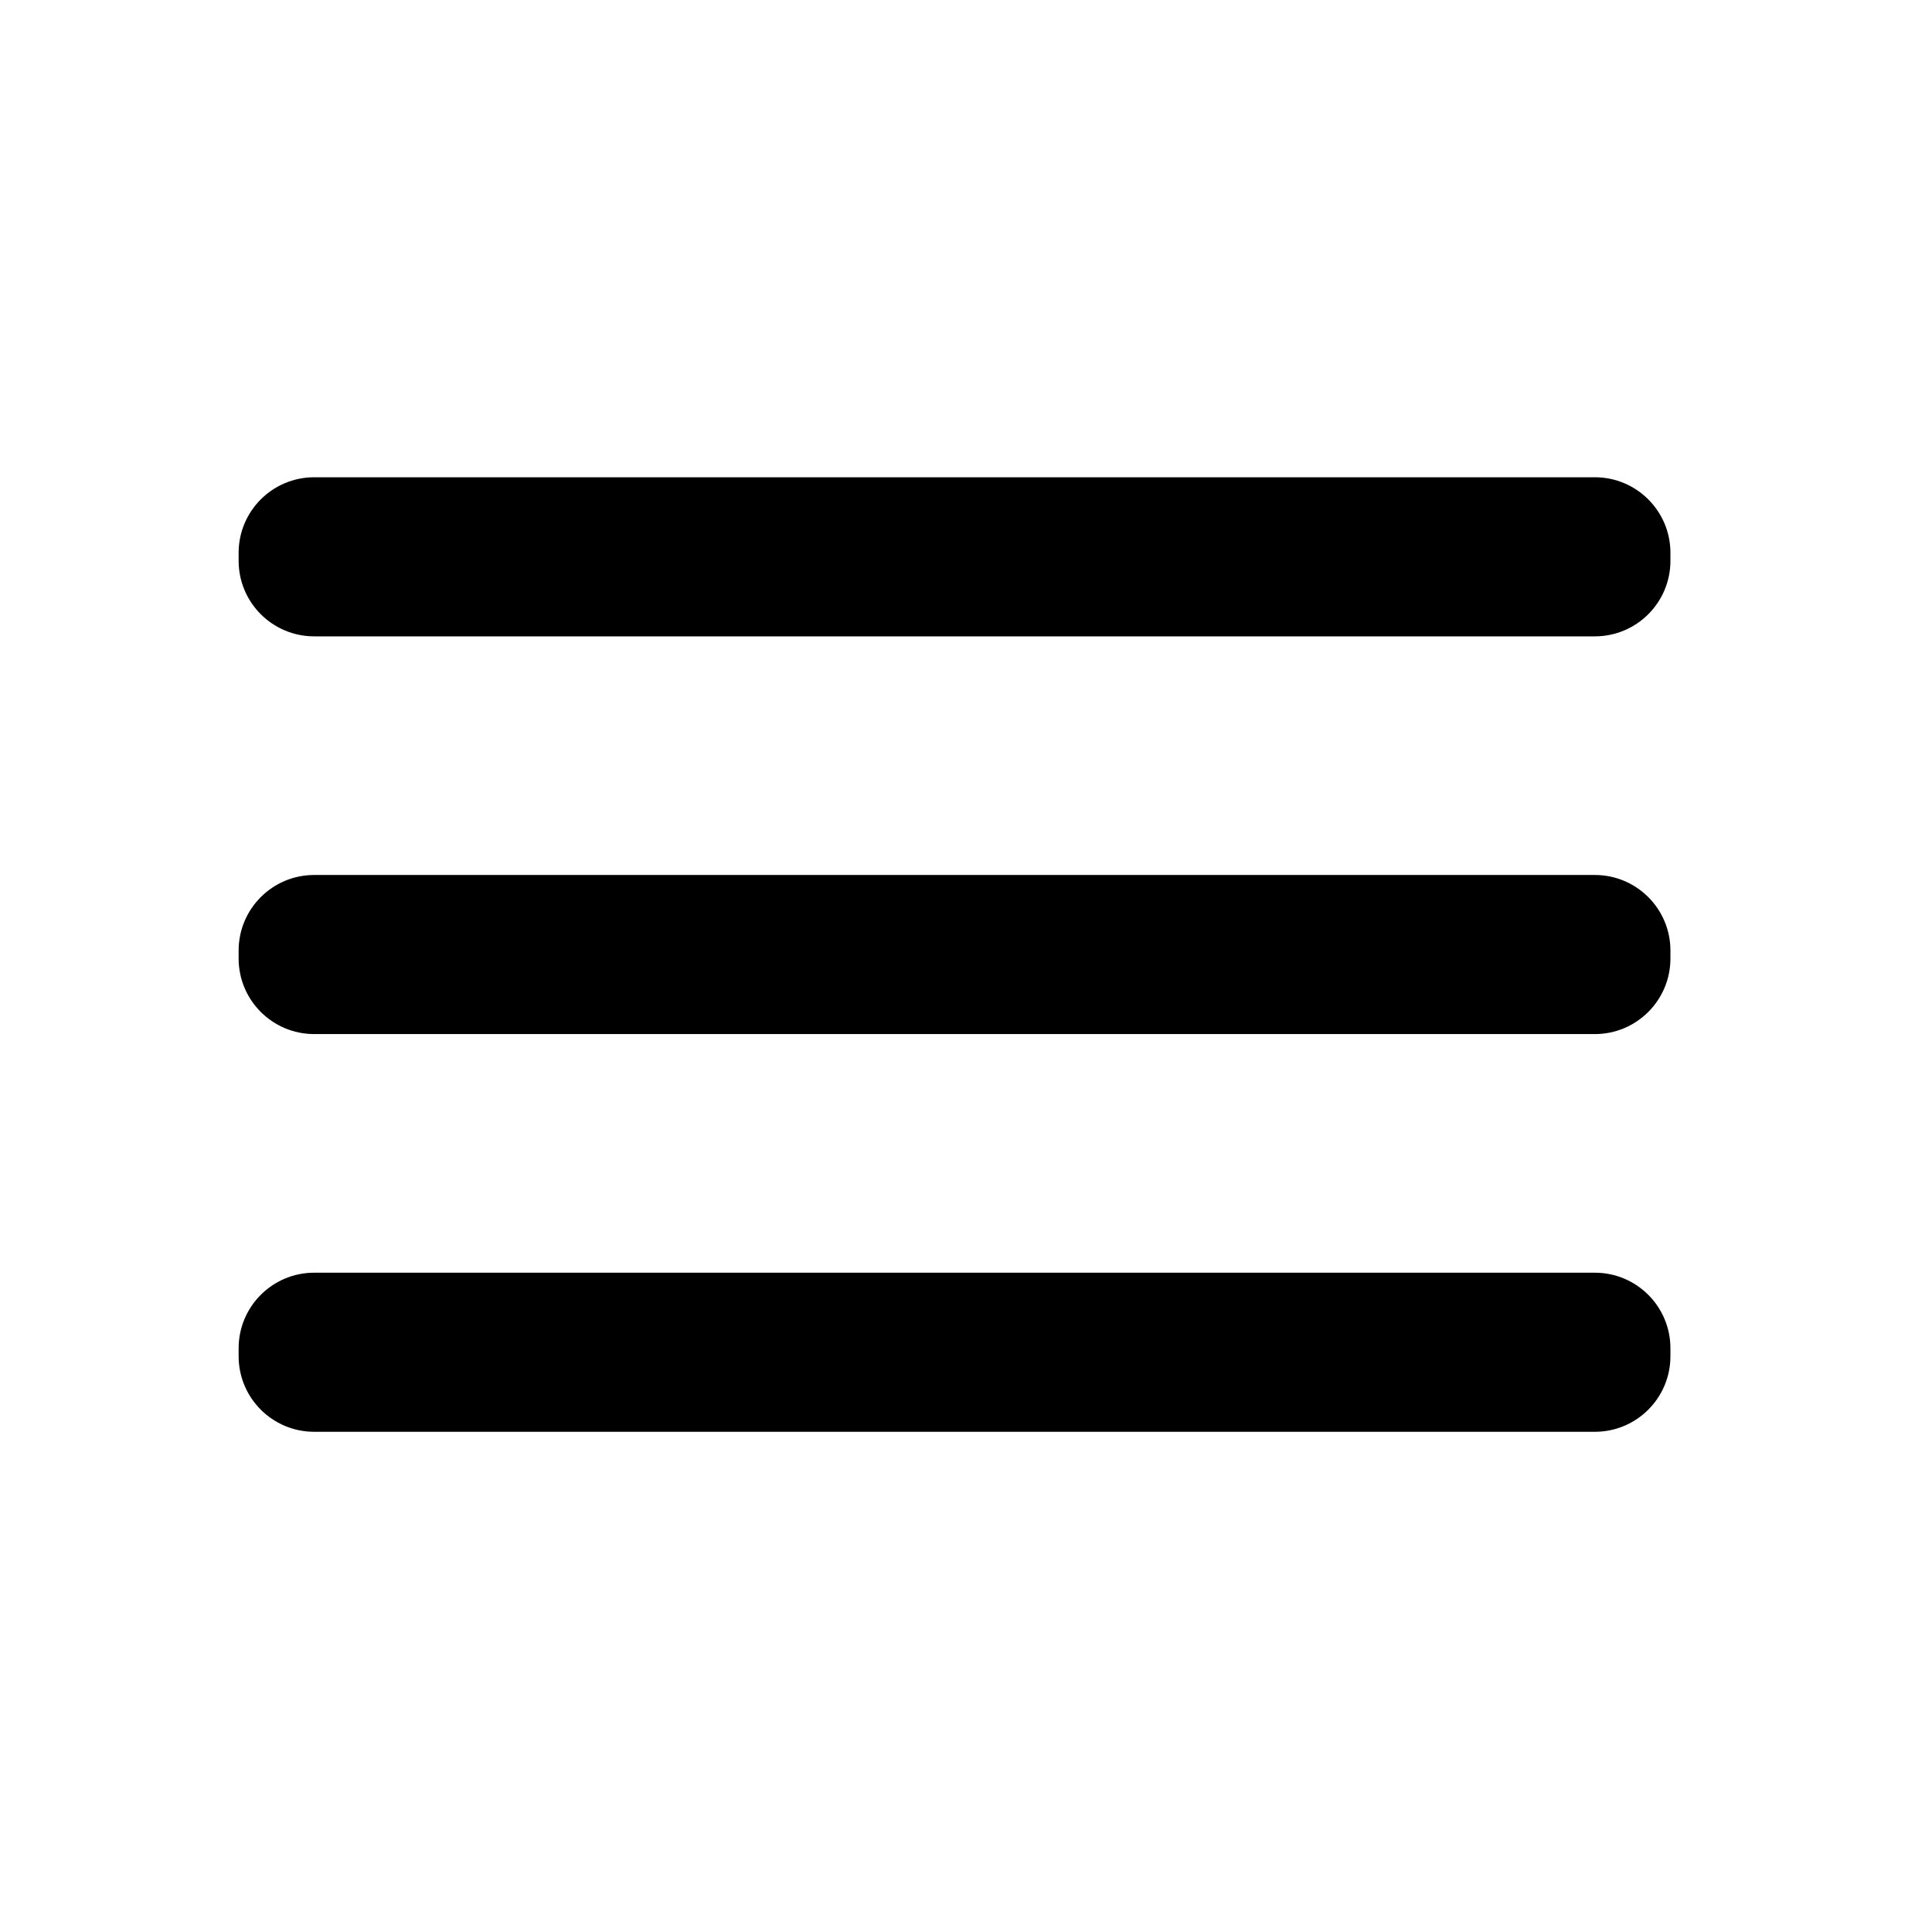 <svg width="64" height="64" viewBox="0 0 64 64" fill="none" xmlns="http://www.w3.org/2000/svg">
<path d="M52.832 28.985H10.408C9.026 28.985 7.905 30.106 7.905 31.488V31.752C7.905 33.134 9.026 34.255 10.408 34.255H52.832C54.214 34.255 55.335 33.134 55.335 31.752V31.488C55.335 30.106 54.214 28.985 52.832 28.985Z" fill="black"/>
<path d="M52.832 42.16H10.408C9.026 42.16 7.905 43.281 7.905 44.663V44.927C7.905 46.309 9.026 47.43 10.408 47.43H52.832C54.214 47.43 55.335 46.309 55.335 44.927V44.663C55.335 43.281 54.214 42.16 52.832 42.16Z" fill="black"/>
<path d="M52.832 15.81H10.408C9.026 15.81 7.905 16.931 7.905 18.313V18.577C7.905 19.959 9.026 21.08 10.408 21.08H52.832C54.214 21.08 55.335 19.959 55.335 18.577V18.313C55.335 16.931 54.214 15.81 52.832 15.81Z" fill="black"/>
</svg>
